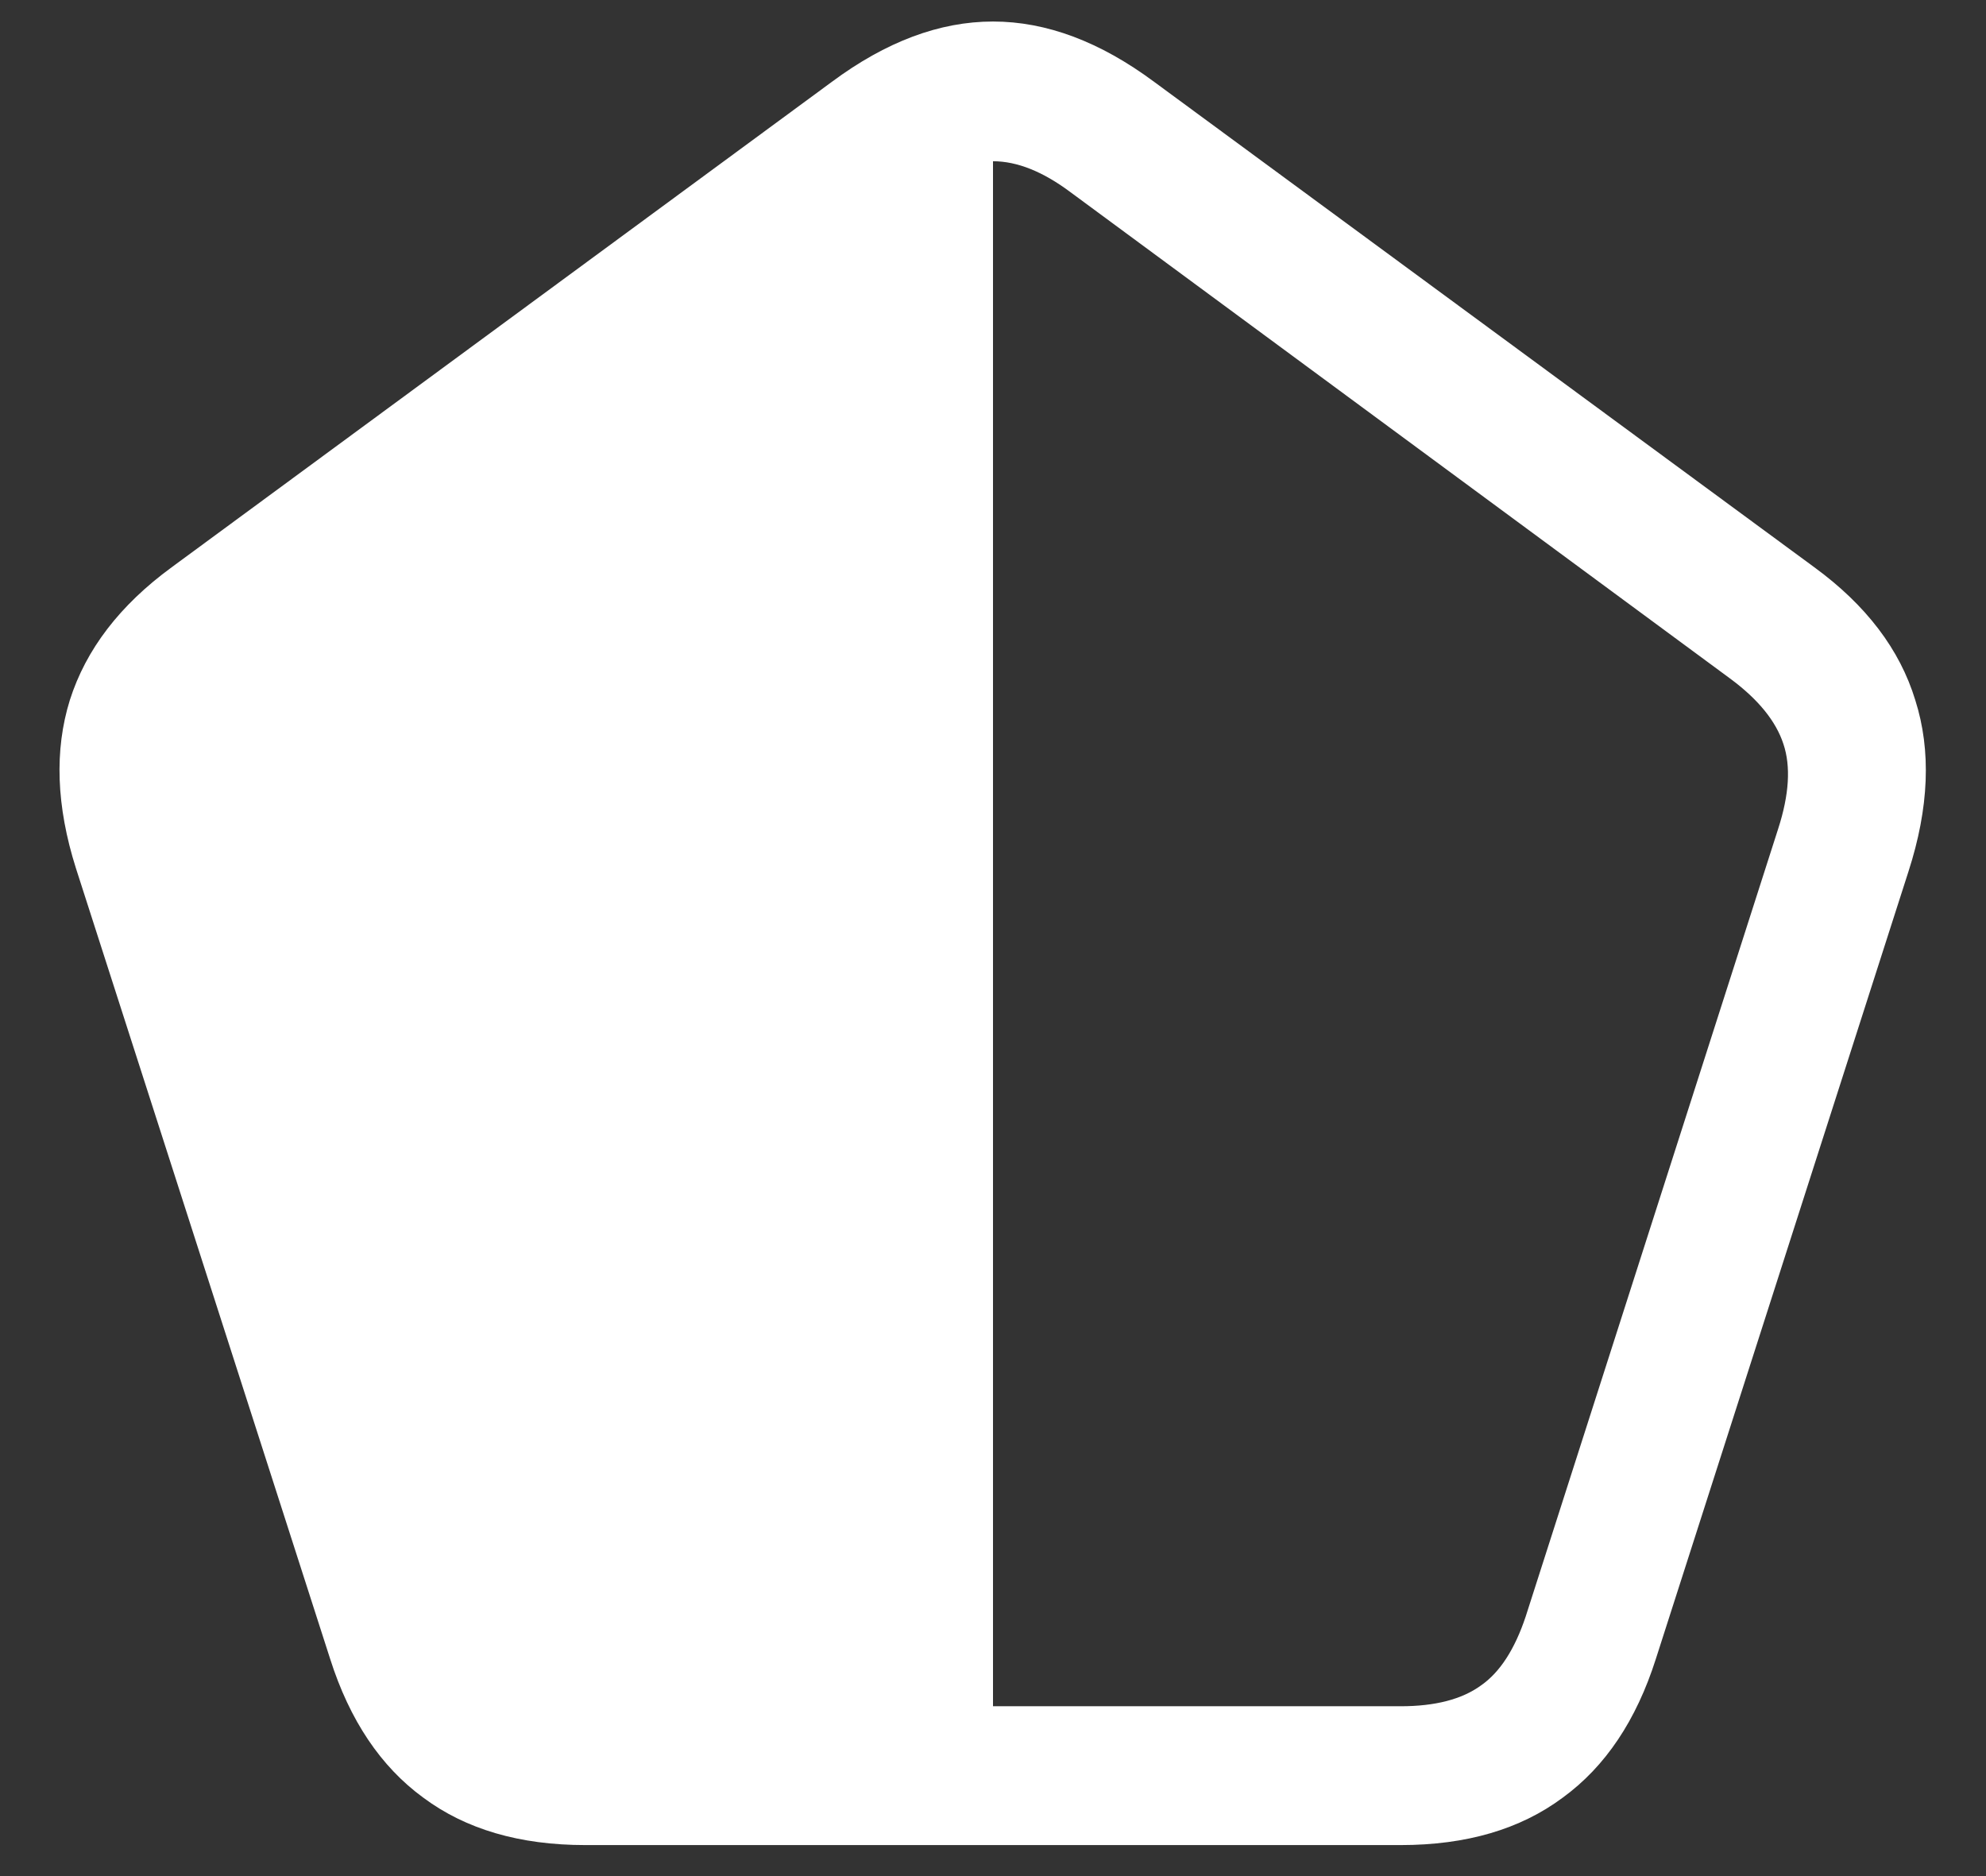 <svg width="18" height="17" viewBox="0 0 18 17" fill="none" xmlns="http://www.w3.org/2000/svg">
<rect x="0" y="0" width="18" height="17" fill="#333333" stroke="none"/>
<path d="M0.688 7.867L2.992 15.031C3.169 15.588 3.451 16.008 3.836 16.289C4.221 16.576 4.711 16.719 5.305 16.719H12.695C13.289 16.719 13.779 16.576 14.164 16.289C14.55 16.008 14.831 15.588 15.008 15.031L17.297 7.898C17.484 7.32 17.505 6.802 17.359 6.344C17.219 5.885 16.914 5.484 16.445 5.141L10.461 0.742C9.971 0.378 9.484 0.195 9 0.195C8.516 0.195 8.029 0.378 7.539 0.742L1.555 5.141C1.086 5.484 0.779 5.885 0.633 6.344C0.492 6.797 0.51 7.305 0.688 7.867ZM9 1.461C9.219 1.461 9.453 1.555 9.703 1.742L15.68 6.148C15.935 6.336 16.096 6.534 16.164 6.742C16.232 6.945 16.216 7.201 16.117 7.508L13.828 14.648C13.729 14.945 13.594 15.154 13.422 15.273C13.25 15.398 13.008 15.461 12.695 15.461H9V1.461Z" fill="white"/>
</svg>

